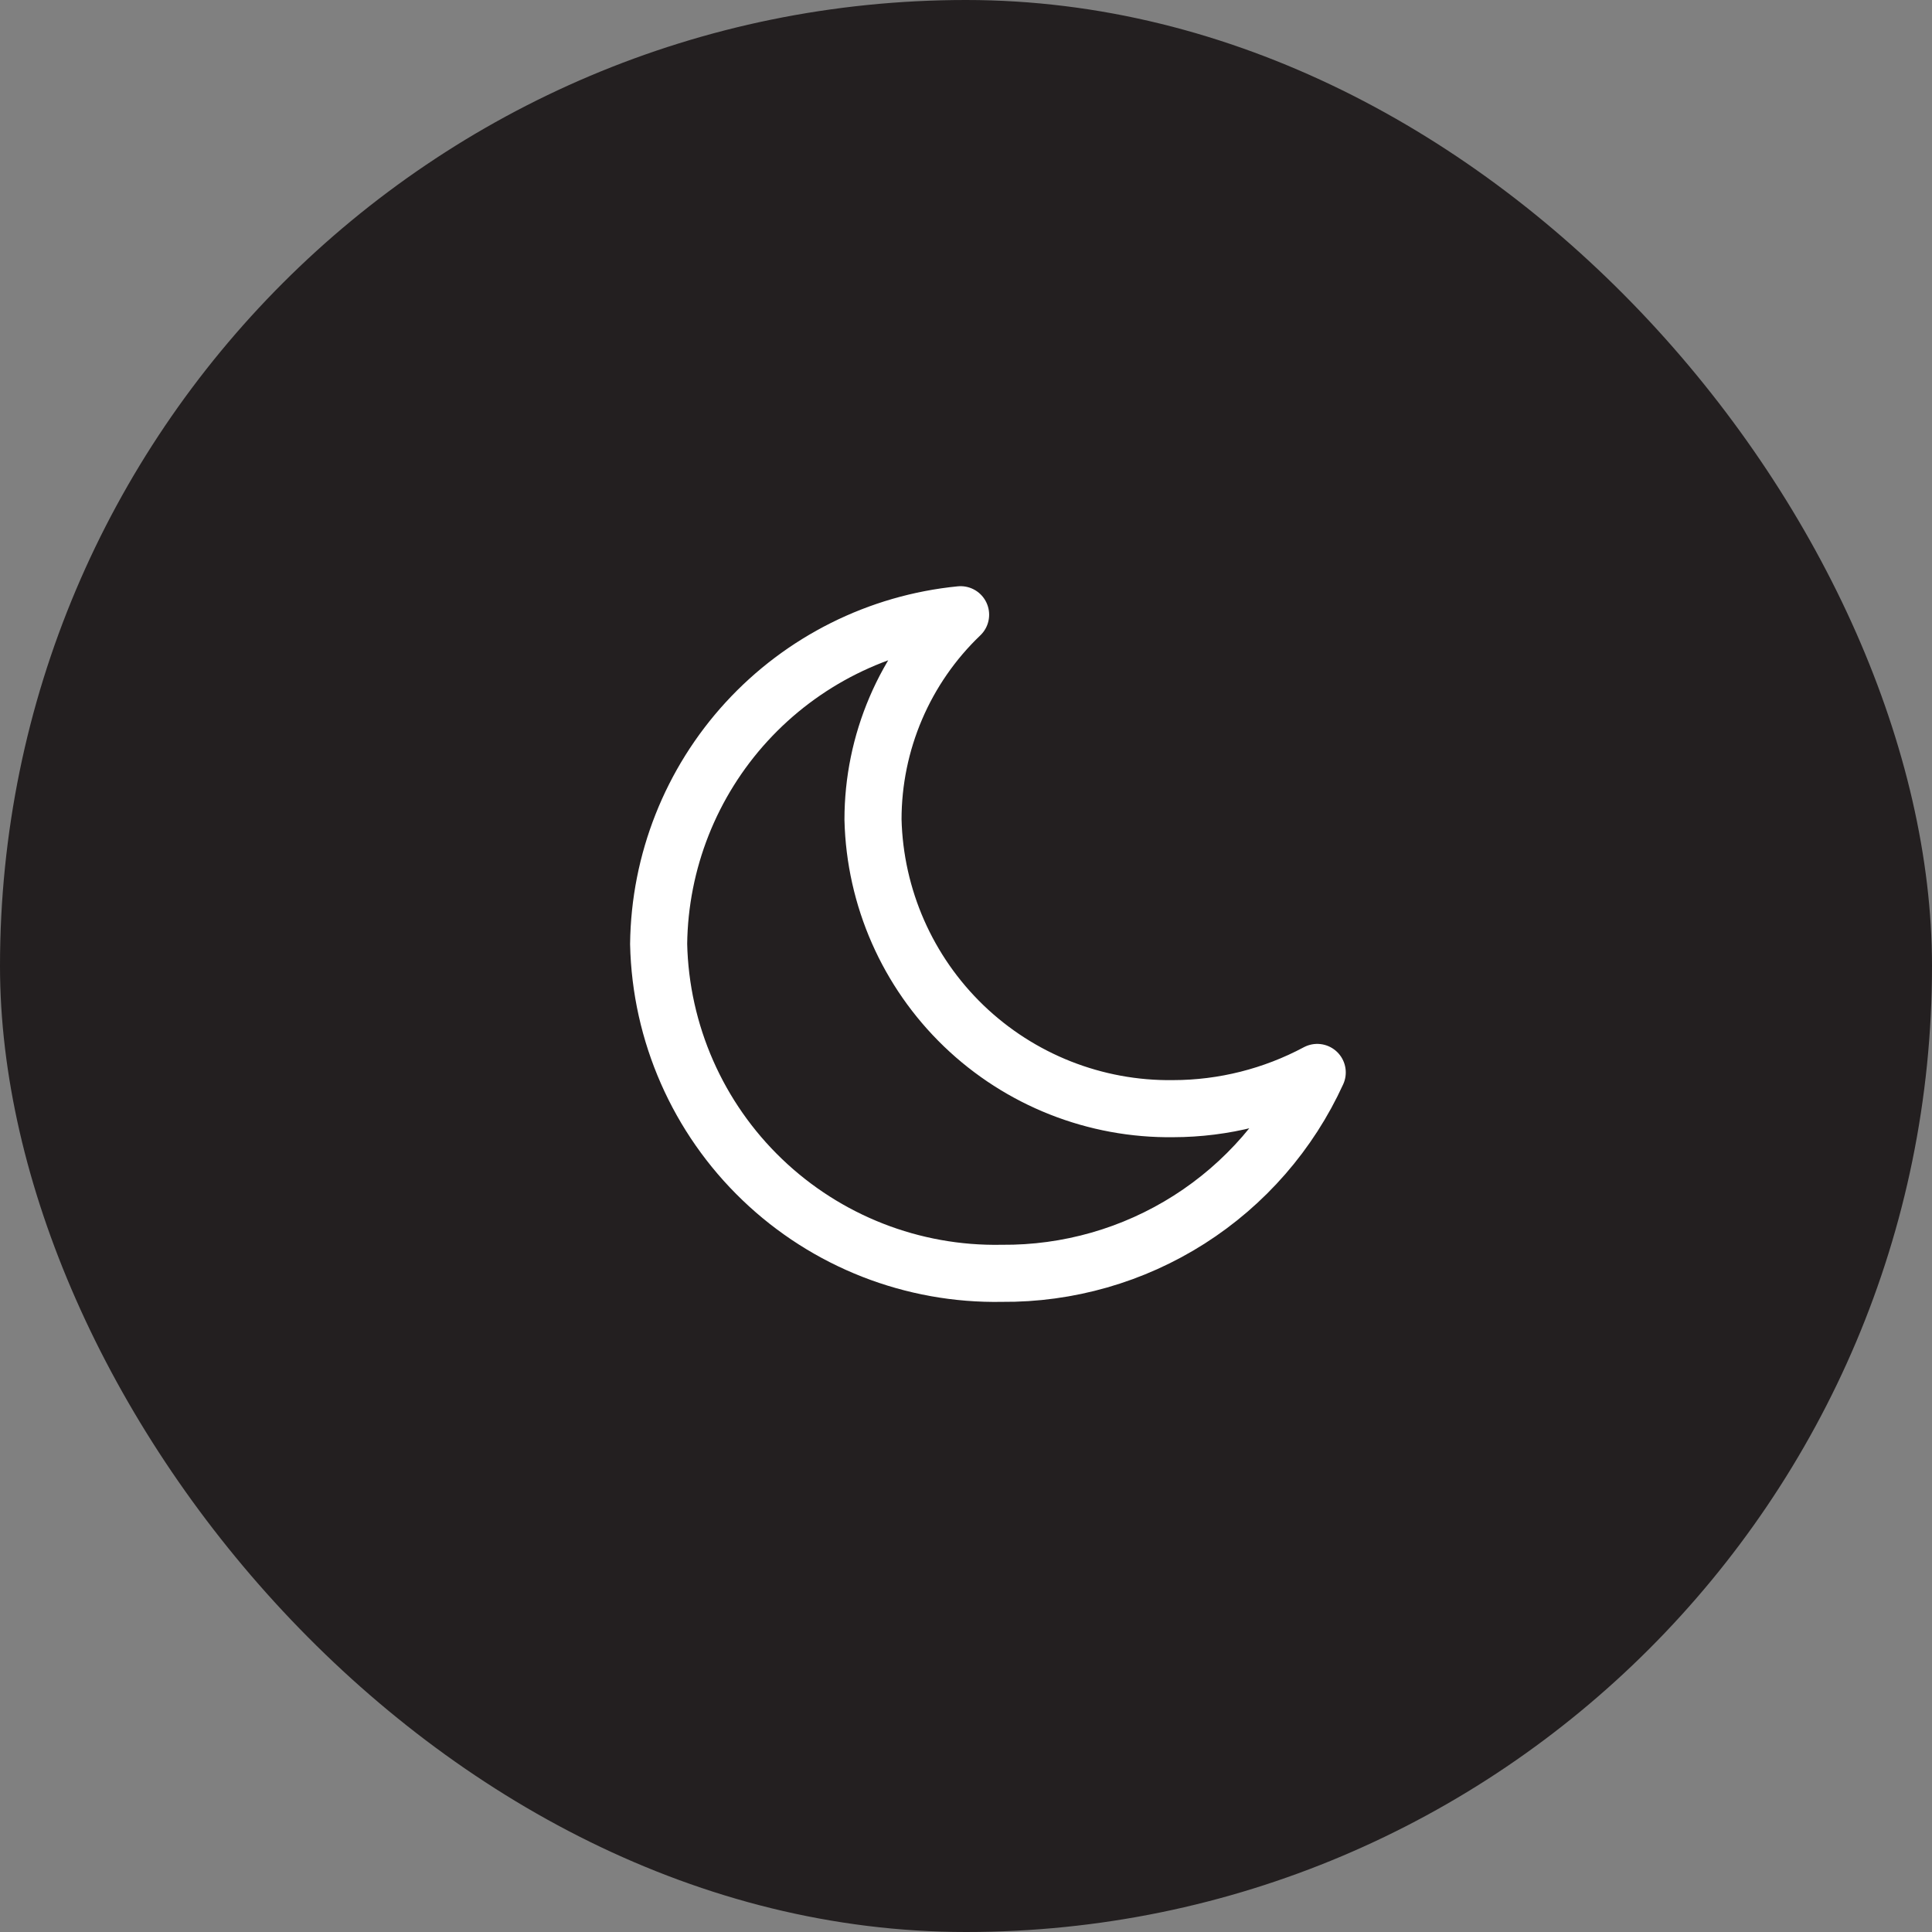 <svg width="44" height="44" viewBox="0 0 44 44" fill="none" xmlns="http://www.w3.org/2000/svg">
<rect x="0" y="0" width="44" height="44" fill="#808080" stroke="none"/>
<rect width="44" height="44" rx="22" fill="#231F20"/>
<path d="M26.721 25.249C24.944 25.273 23.229 24.595 21.948 23.363C20.668 22.13 19.925 20.442 19.882 18.665C19.882 17.793 20.059 16.93 20.402 16.128C20.745 15.326 21.247 14.602 21.877 14C20.009 14.184 18.274 15.052 17.005 16.435C15.736 17.819 15.022 19.622 15 21.499C15.045 23.529 15.893 25.458 17.358 26.863C18.823 28.269 20.785 29.037 22.814 28.999C24.326 29.012 25.809 28.587 27.084 27.775C28.359 26.963 29.371 25.799 29.999 24.424C28.99 24.963 27.865 25.247 26.721 25.249V25.249Z" stroke="white" stroke-width="1.3" stroke-linecap="round" stroke-linejoin="round"/>
</svg>
